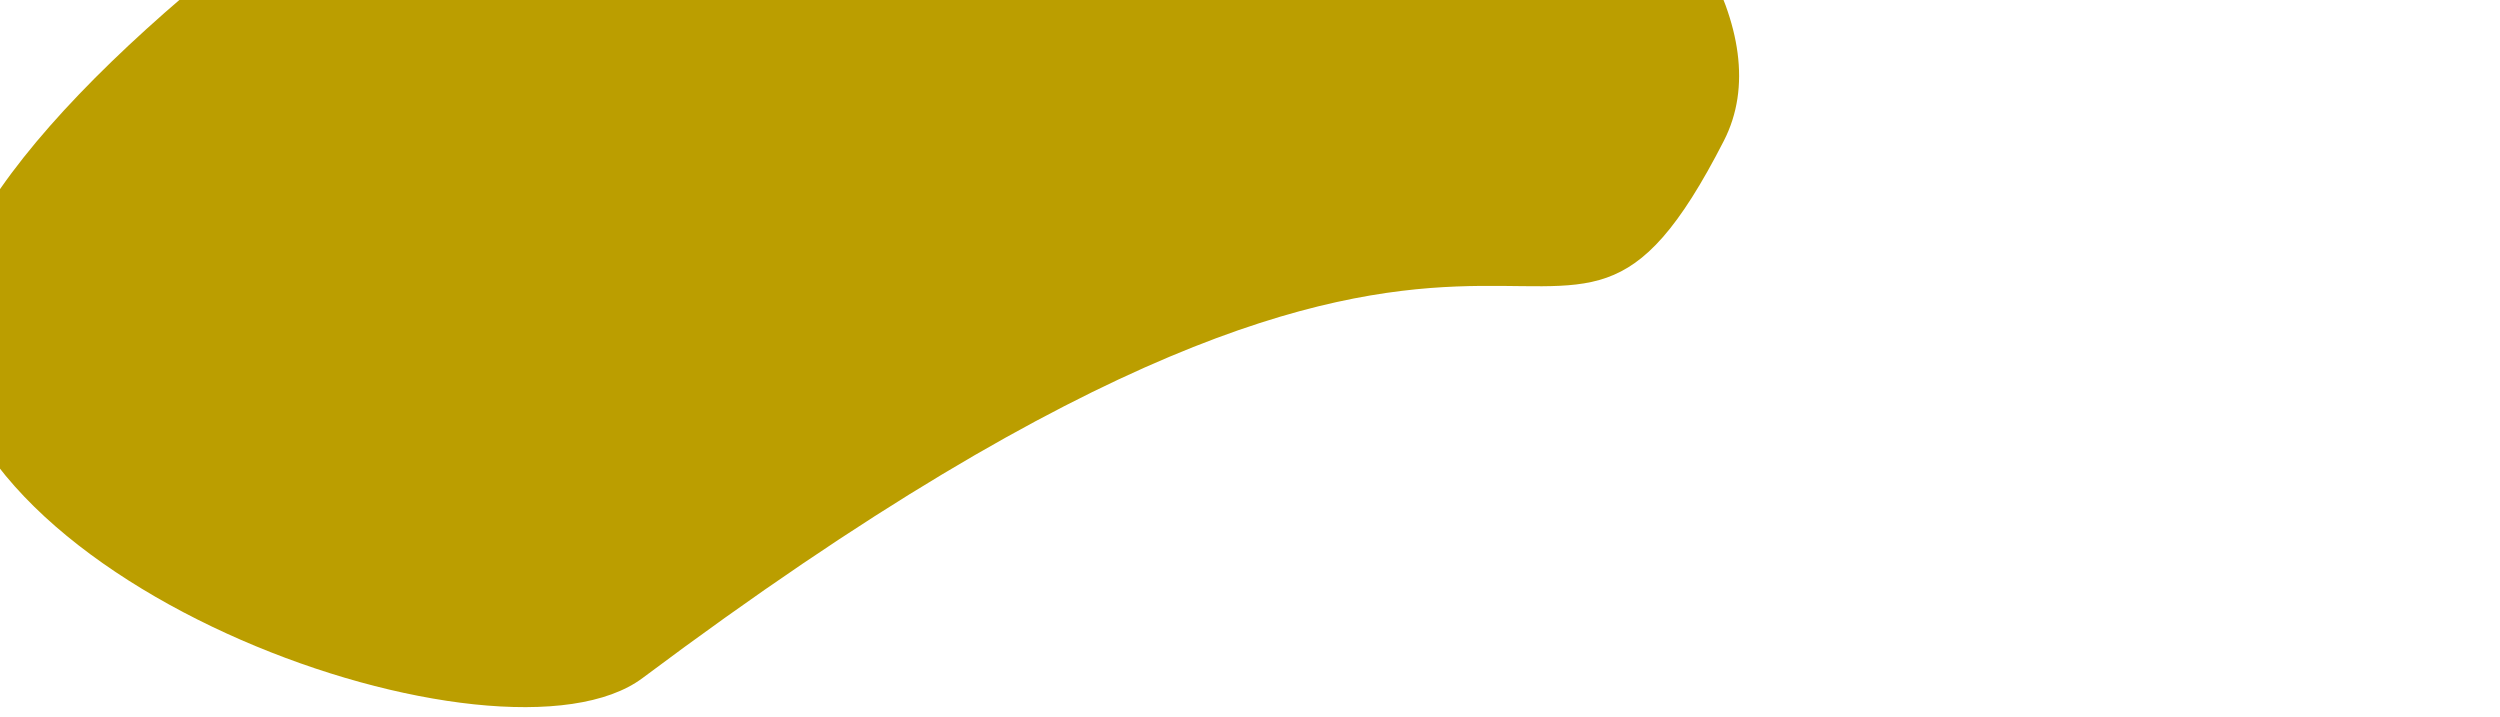<?xml version="1.0" encoding="UTF-8" standalone="no"?><!DOCTYPE svg PUBLIC "-//W3C//DTD SVG 1.1//EN" "http://www.w3.org/Graphics/SVG/1.1/DTD/svg11.dtd"><svg width="100%" height="100%" viewBox="0 0 2273 652" version="1.1" xmlns="http://www.w3.org/2000/svg" xmlns:xlink="http://www.w3.org/1999/xlink" xml:space="preserve" xmlns:serif="http://www.serif.com/" style="fill-rule:evenodd;clip-rule:evenodd;stroke-linejoin:round;stroke-miterlimit:2;"><rect id="Artboard8" x="0" y="0" width="2273" height="1690" style="fill:none;"/><clipPath id="_clip1"><rect id="Artboard81" serif:id="Artboard8" x="0" y="0" width="2273" height="1690"/></clipPath><g clip-path="url(#_clip1)"><path d="M952.102,-415.755c246.201,0 715.702,347.487 615.215,543.796c-163.846,320.086 -157.135,-129.713 -983.075,488.413c-128.115,95.88 -634.242,-81.936 -634.242,-319.256c0,-237.32 755.902,-712.953 1002.1,-712.953Z" style="fill:#bb9e00;"/></g></svg>